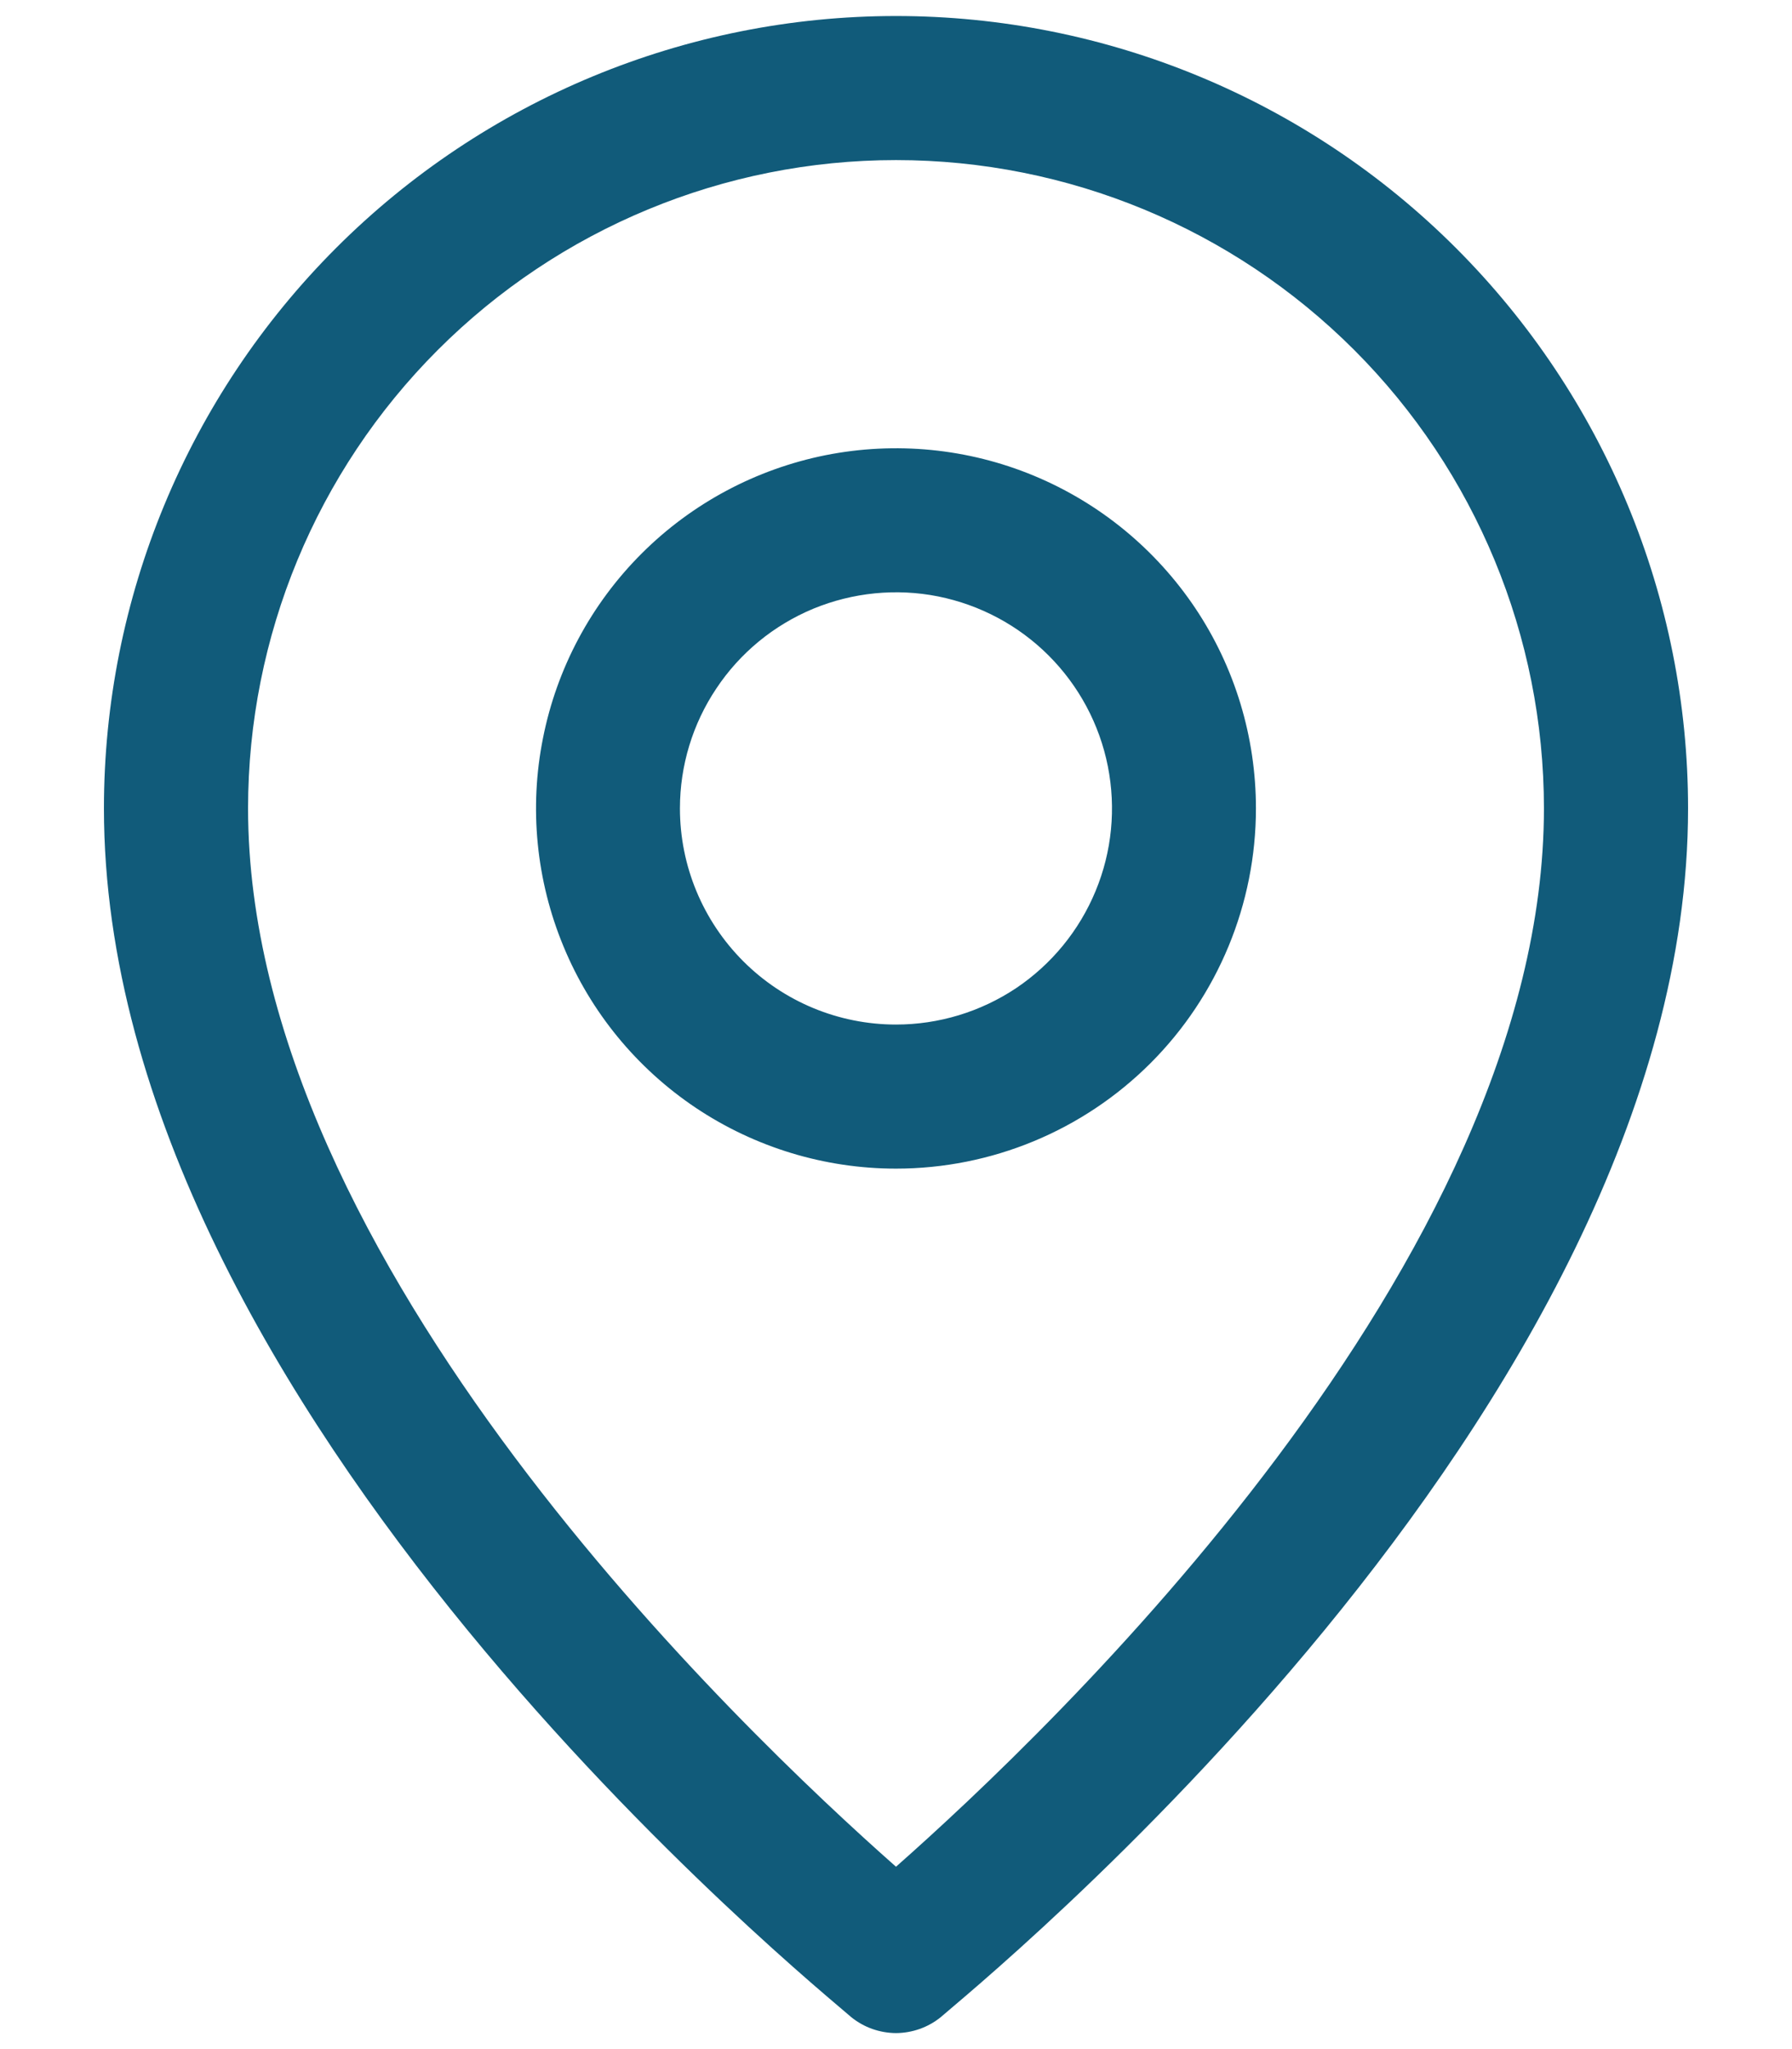 <svg width="14" height="16" viewBox="0 0 14 16" fill="none" xmlns="http://www.w3.org/2000/svg">
<path d="M7 15.875C7.127 15.874 7.25 15.831 7.349 15.751C7.562 15.56 13.188 11.026 13.188 6.312C13.188 4.671 12.536 3.098 11.375 1.937C10.215 0.777 8.641 0.125 7 0.125C5.359 0.125 3.785 0.777 2.625 1.937C1.464 3.098 0.812 4.671 0.812 6.312C0.812 11.026 6.438 15.56 6.651 15.751C6.75 15.831 6.873 15.874 7 15.875ZM1.938 6.312C1.938 4.97 2.471 3.682 3.42 2.733C4.37 1.783 5.657 1.25 7 1.25C8.343 1.25 9.63 1.783 10.58 2.733C11.529 3.682 12.062 4.97 12.062 6.312C12.062 9.856 8.198 13.518 7 14.576C5.802 13.518 1.938 9.856 1.938 6.312Z" fill="#115B7A"/>
<path d="M9.812 6.312C9.812 5.756 9.648 5.212 9.339 4.75C9.029 4.287 8.59 3.927 8.076 3.714C7.562 3.501 6.997 3.446 6.451 3.554C5.906 3.663 5.405 3.93 5.011 4.324C4.618 4.717 4.35 5.218 4.242 5.764C4.133 6.309 4.189 6.875 4.402 7.389C4.614 7.903 4.975 8.342 5.437 8.651C5.9 8.96 6.444 9.125 7 9.125C7.746 9.125 8.461 8.829 8.989 8.301C9.516 7.774 9.812 7.058 9.812 6.312ZM5.312 6.312C5.312 5.979 5.411 5.652 5.597 5.375C5.782 5.097 6.046 4.881 6.354 4.753C6.663 4.626 7.002 4.592 7.329 4.657C7.657 4.723 7.957 4.883 8.193 5.119C8.429 5.355 8.59 5.656 8.655 5.983C8.72 6.311 8.687 6.65 8.559 6.958C8.431 7.267 8.215 7.53 7.938 7.716C7.66 7.901 7.334 8 7 8C6.552 8 6.123 7.822 5.807 7.506C5.49 7.189 5.312 6.76 5.312 6.312Z" fill="#115B7A"/>
</svg>
